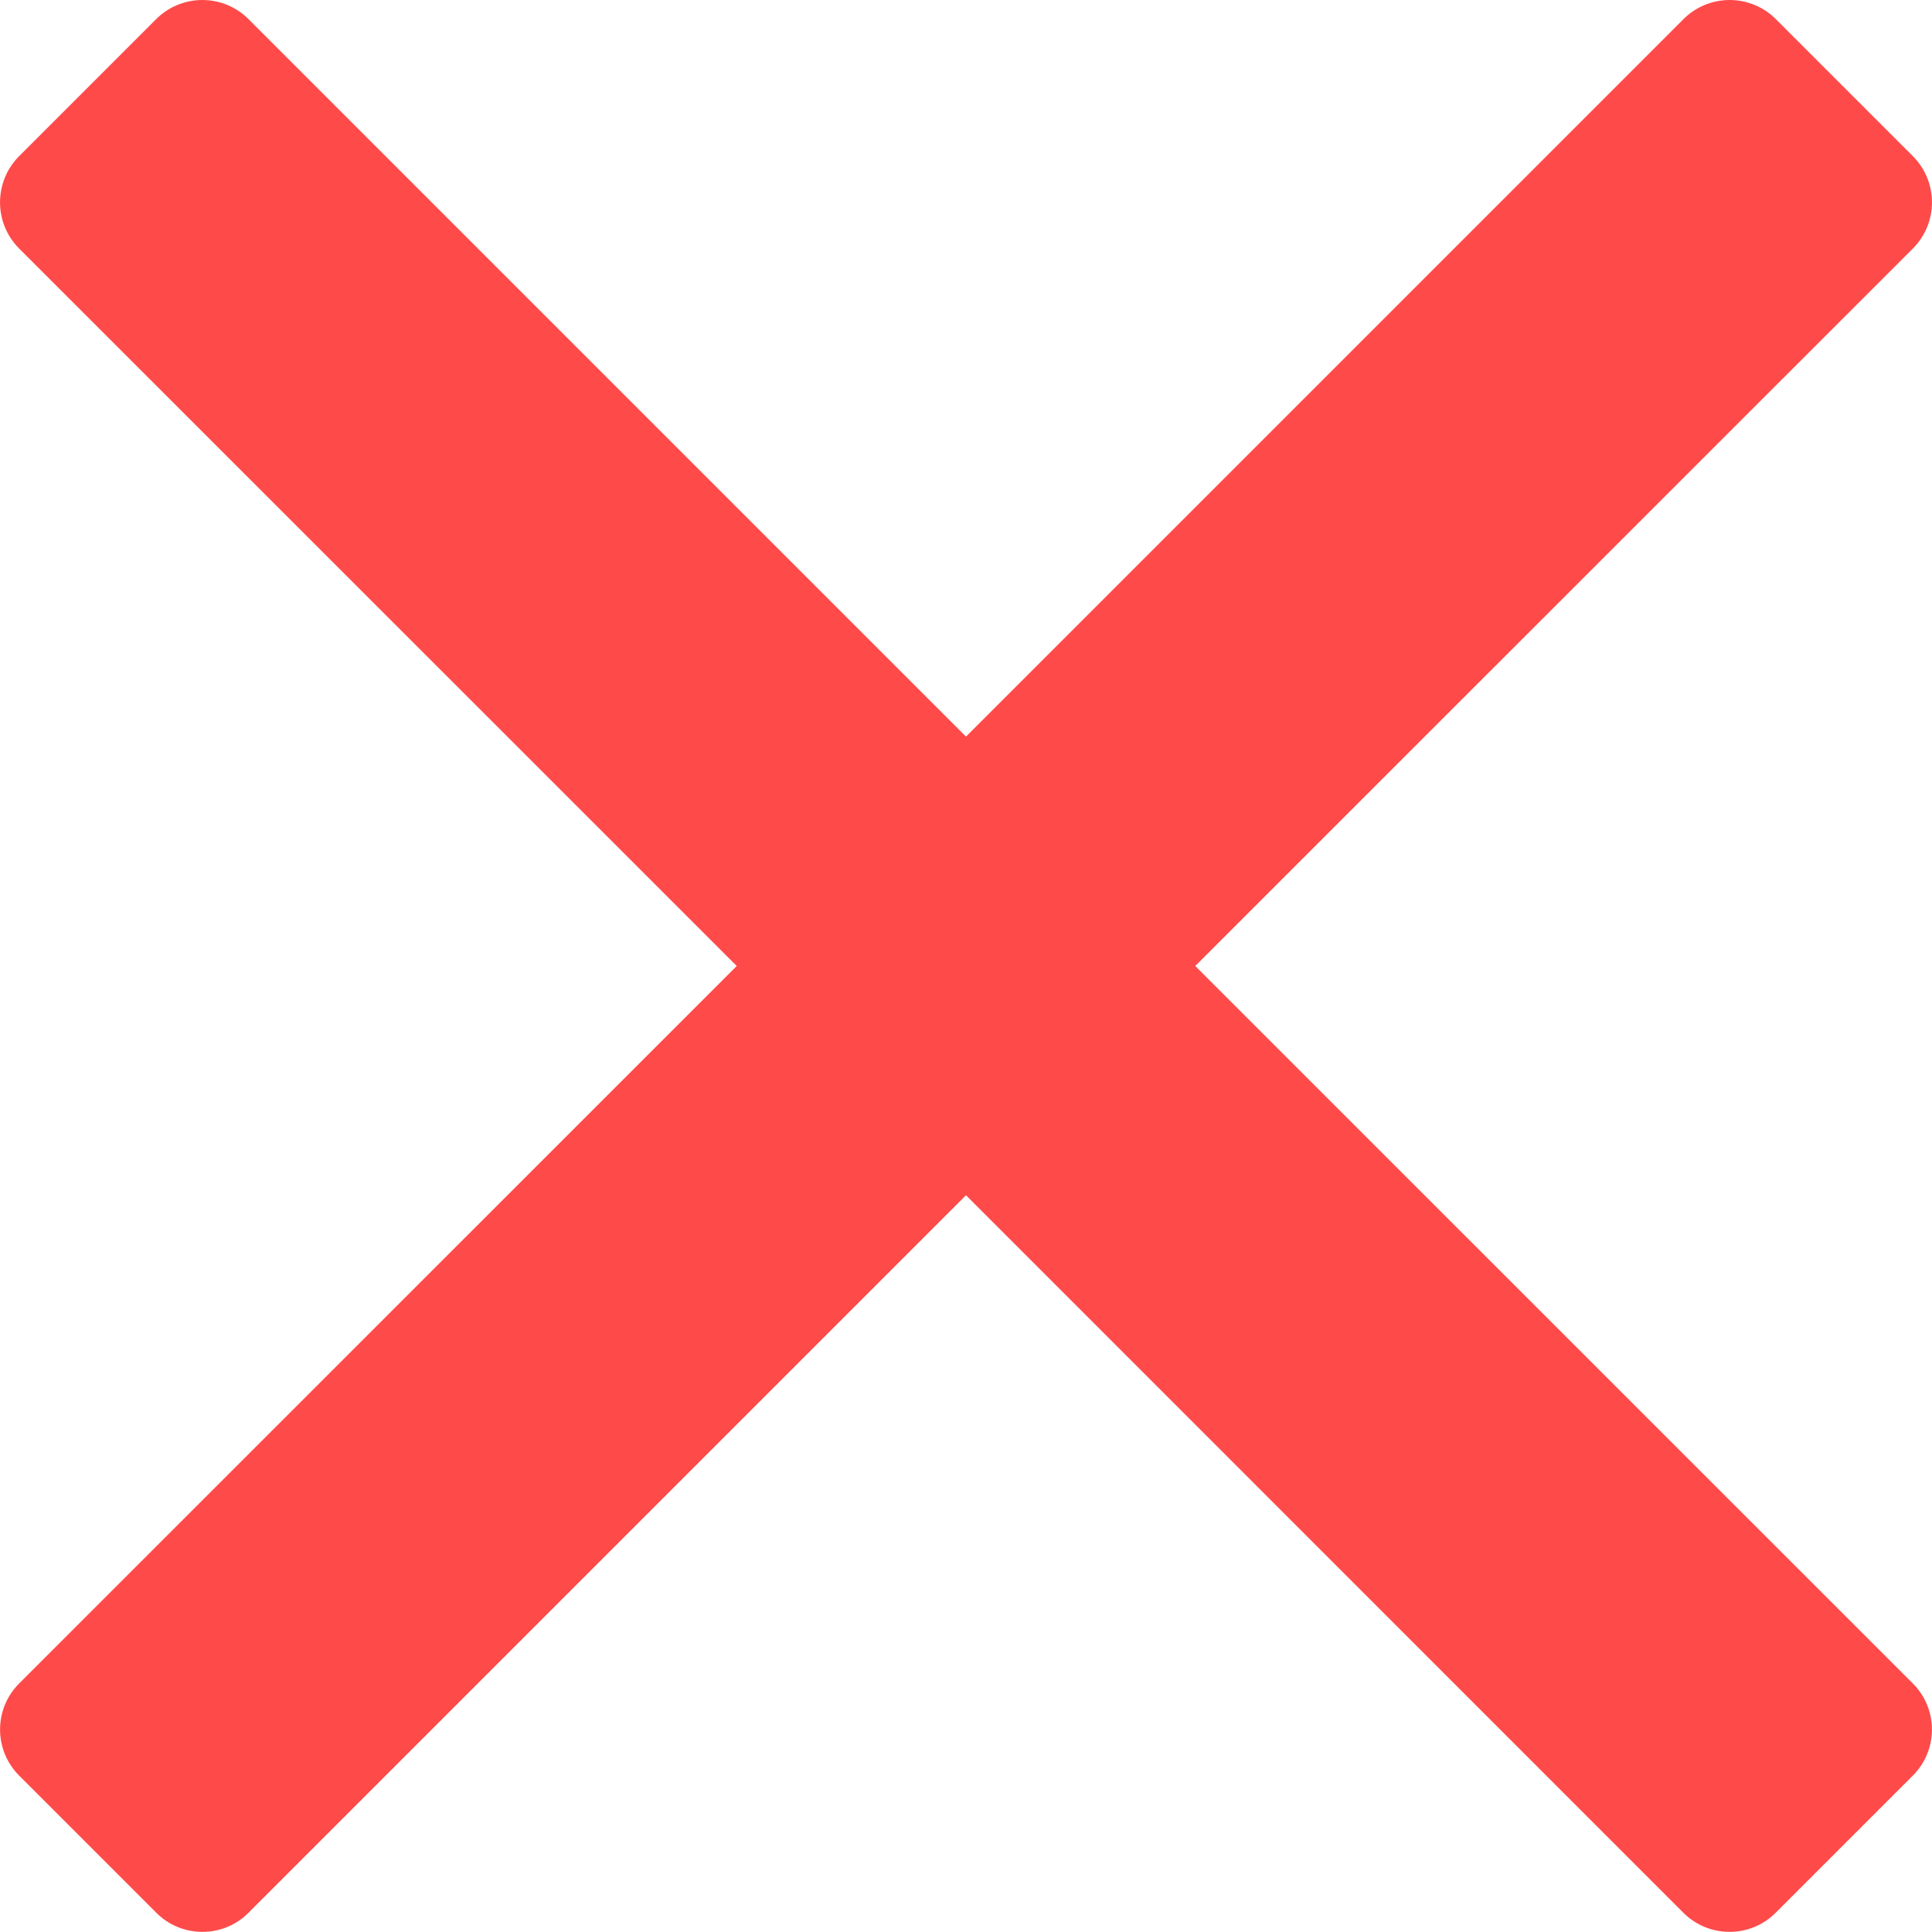<svg width="15" height="15" viewBox="0 0 15 15" fill="none" xmlns="http://www.w3.org/2000/svg">
<path d="M9.28 7.5L14.852 1.929C15.049 1.731 15.049 1.411 14.852 1.213L13.787 0.148C13.692 0.053 13.563 0 13.429 0C13.295 0 13.166 0.053 13.071 0.148L7.5 5.719L1.929 0.148C1.834 0.053 1.705 0 1.571 0C1.437 0 1.308 0.053 1.213 0.148L0.148 1.213C-0.049 1.411 -0.049 1.731 0.148 1.929L5.72 7.5L0.149 13.07C-0.049 13.268 -0.049 13.588 0.149 13.786L1.214 14.851C1.308 14.946 1.437 14.999 1.572 14.999C1.706 14.999 1.835 14.946 1.929 14.851L7.5 9.28L13.07 14.851C13.165 14.946 13.294 14.999 13.428 14.999C13.563 14.999 13.691 14.946 13.786 14.851L14.851 13.786C15.049 13.588 15.049 13.268 14.851 13.07L9.28 7.5Z" fill="#FF4A4A"/>
</svg>
